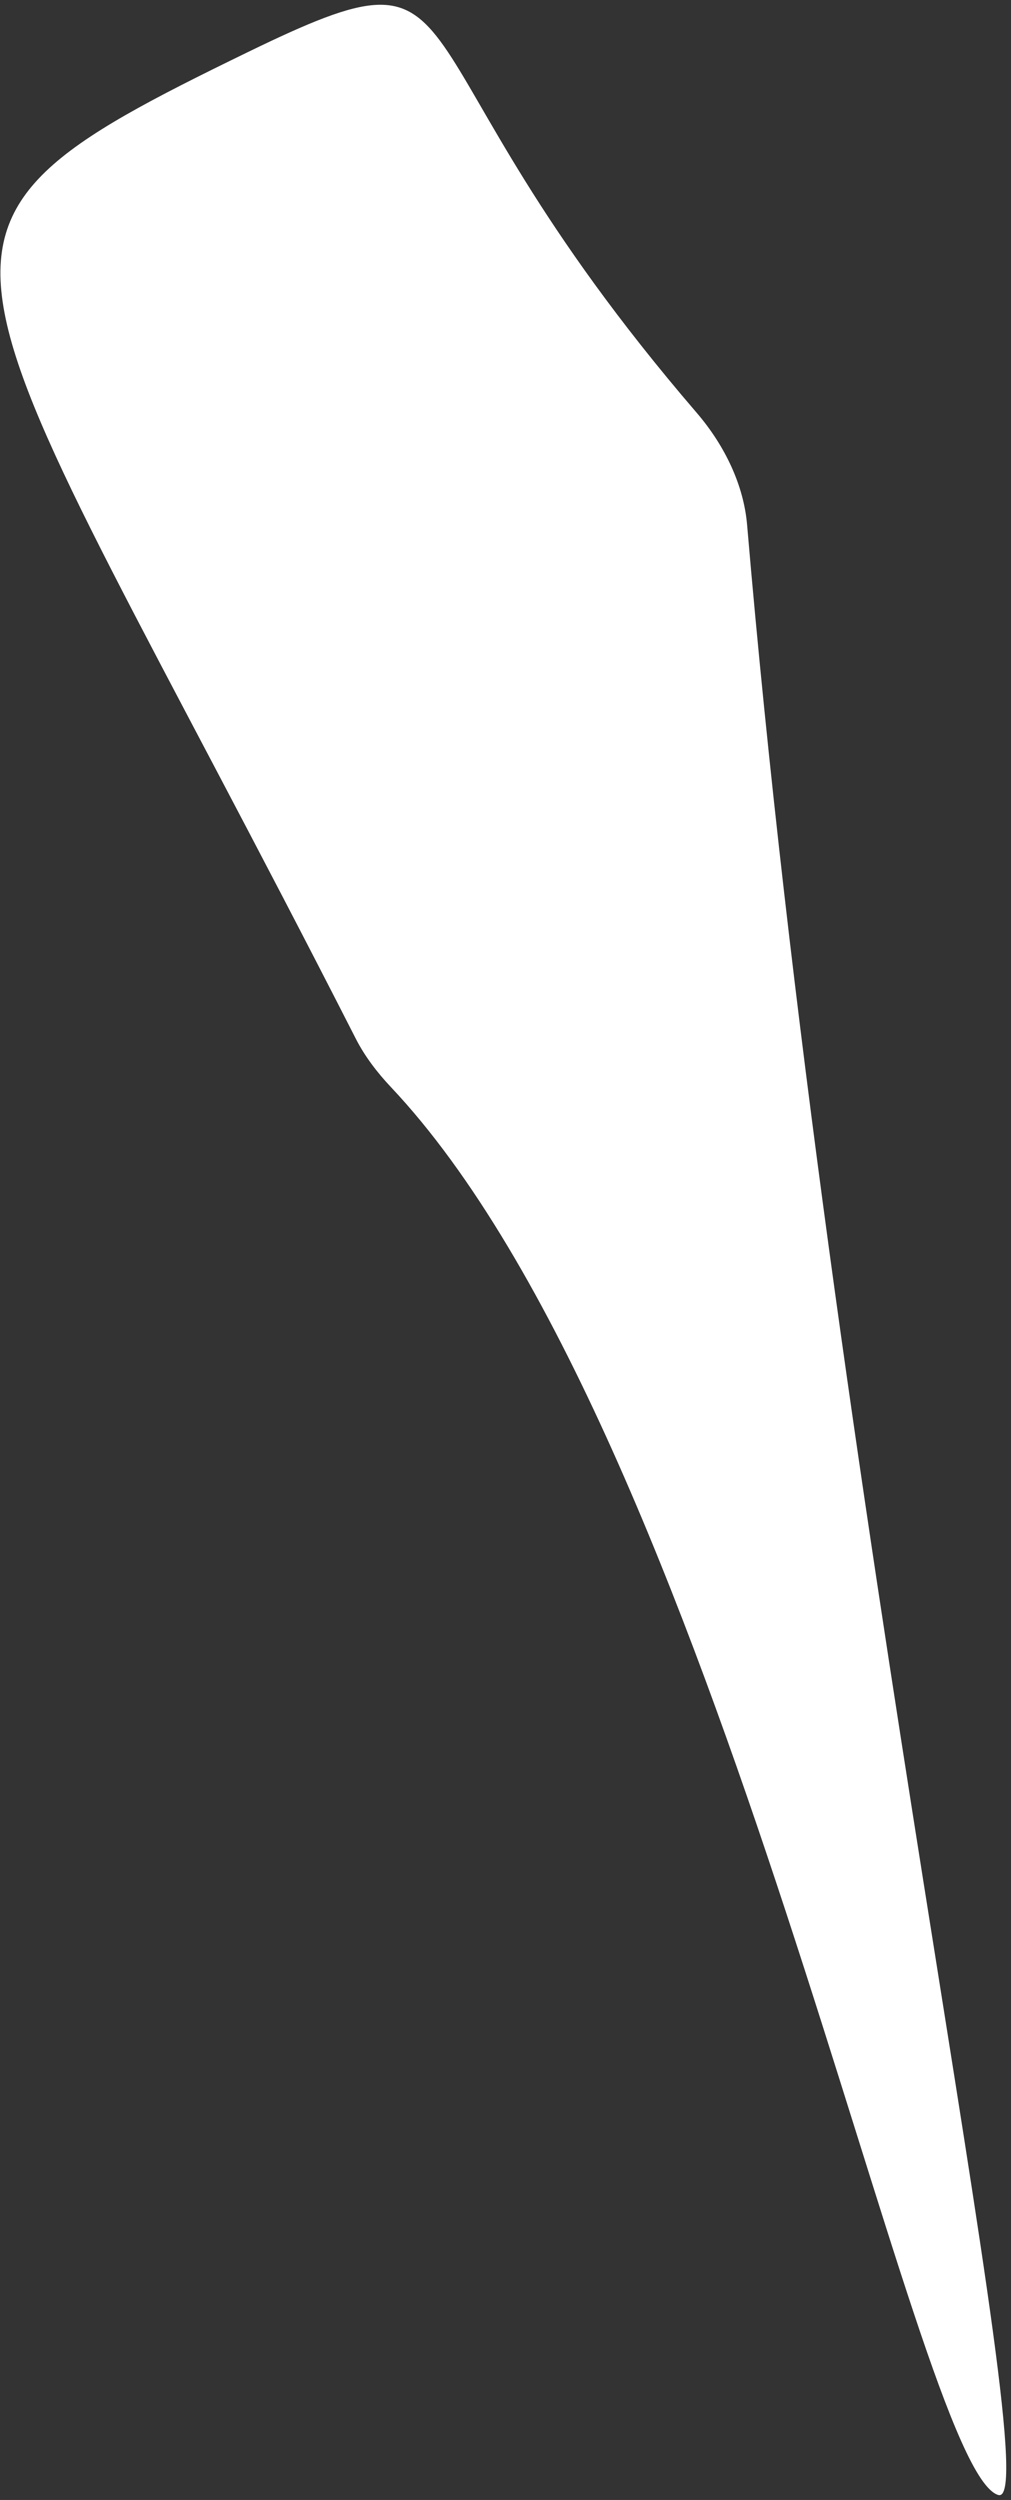 <svg width="199" height="492" viewBox="0 0 199 492" fill="none" xmlns="http://www.w3.org/2000/svg">
<rect x="0" y="0" width="199" height="492" fill="#333333" stroke="none"/>
<path d="M137.108 81.208C142.761 87.786 146.398 95.575 147.056 103.306C163.473 296.076 206.84 494.159 196.487 491.02C179.844 485.974 141.49 282.351 76.951 213.949C74.212 211.046 71.774 207.833 70.036 204.423C-10.711 46.023 -26.458 46.849 48.717 10.288C97.556 -13.464 73.573 7.278 137.108 81.208Z" fill="white"/>
</svg>
